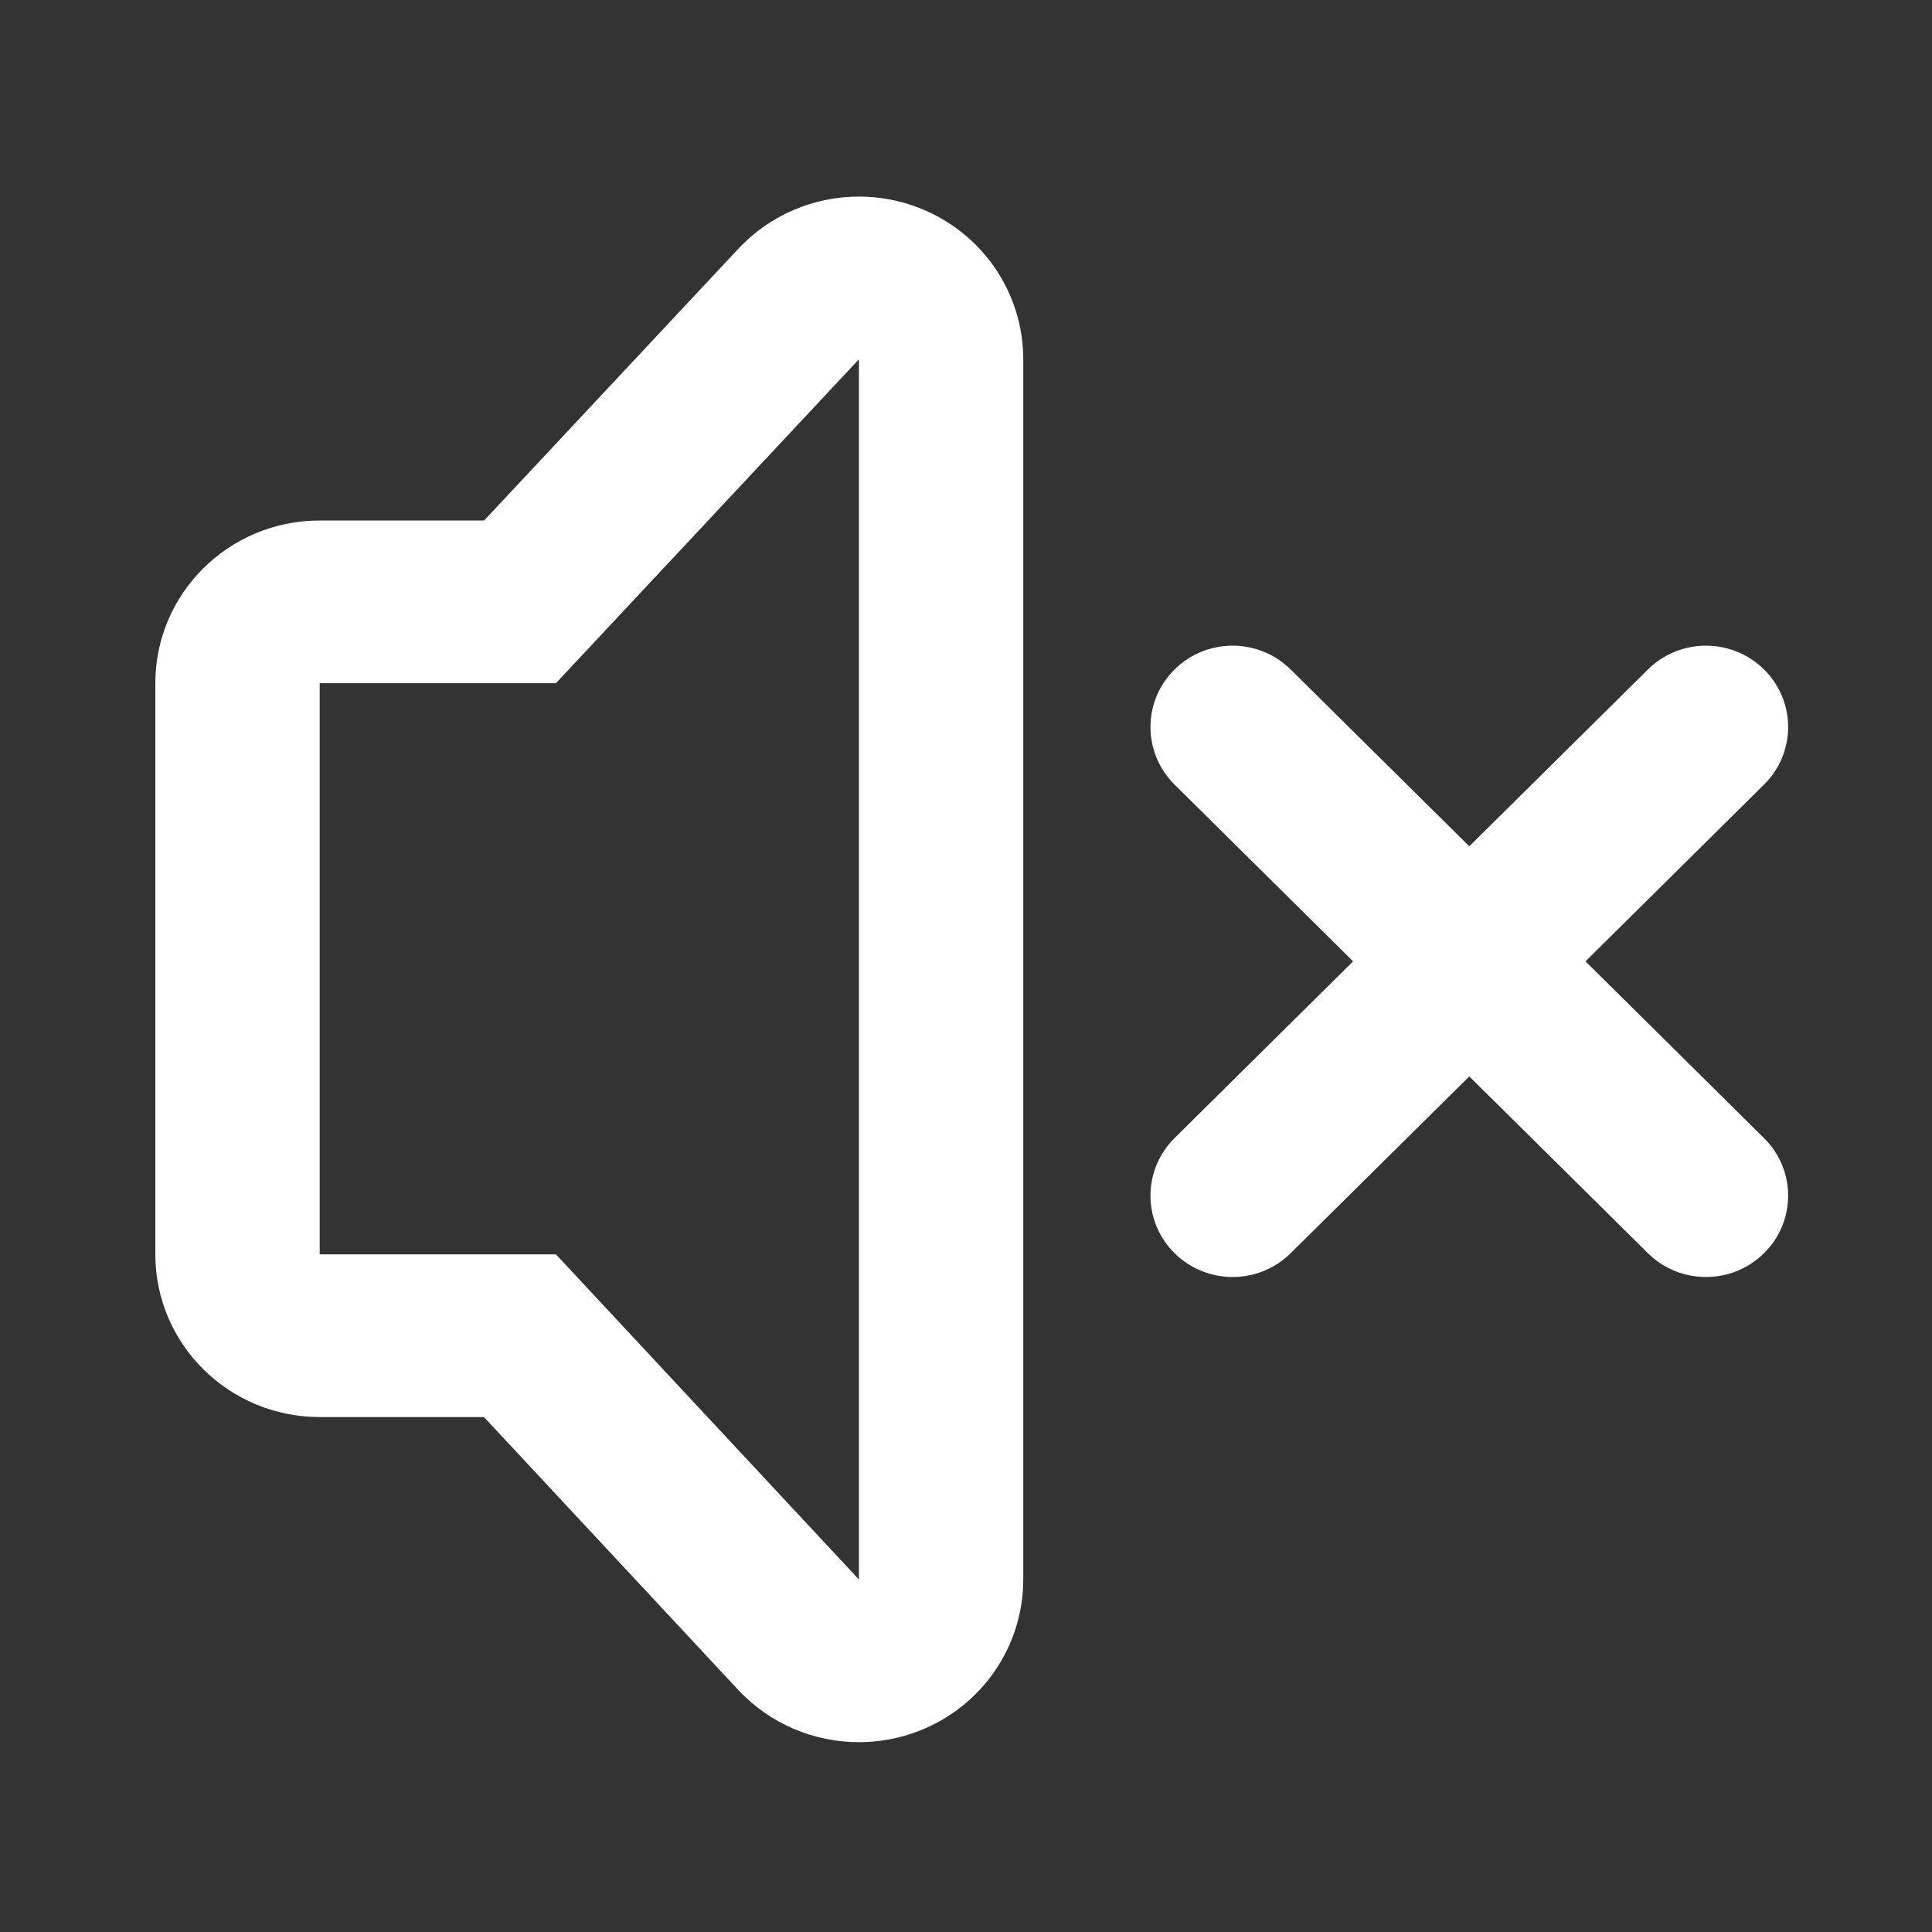 <?xml version="1.0" encoding="UTF-8" standalone="no"?>
<svg width="100px" height="100px" viewBox="0 0 100 100" version="1.1" xmlns="http://www.w3.org/2000/svg" xmlns:xlink="http://www.w3.org/1999/xlink" xmlns:sketch="http://www.bohemiancoding.com/sketch/ns">
    <rect x="0" y="0" width="100" height="100" fill="#333333" stroke="none"/>
    <title>Artboard 1 1</title>
    <description>Created with Sketch (http://www.bohemiancoding.com/sketch)</description>
    <defs></defs>
    <g id="Page-1" stroke="none" stroke-width="1" fill="none" fill-rule="evenodd" sketch:type="MSPage">
        <g id="Artboard-1-1" sketch:type="MSArtboardGroup" fill="#FFFFFF">
            <g id="mute" sketch:type="MSLayerGroup" transform="translate(8, 10)">
                <g id="Page-1" sketch:type="MSShapeGroup">
                    <g id="mute">
                        <g id="Group">
                            <path d="M39.562,0.756 C38.554,0.364 37.501,0.175 36.46,0.175 C34.135,0.175 31.859,1.119 30.217,2.875 L17.058,16.941 L8.547,16.941 C3.849,16.941 0.04,20.712 0.04,25.362 L0.04,54.925 C0.04,59.576 3.849,63.346 8.547,63.346 L17.049,63.346 L30.206,77.464 C31.849,79.227 34.13,80.175 36.46,80.175 C37.5,80.175 38.549,79.986 39.554,79.597 C42.817,78.335 44.964,75.221 44.964,71.754 L44.964,8.596 C44.964,5.132 42.821,2.02 39.562,0.756 L39.562,0.756 L39.562,0.756 Z M36.458,71.754 L20.775,54.925 L8.547,54.925 L8.547,25.362 L20.775,25.362 L36.458,8.597 L36.458,71.754 L36.458,71.754 Z" id="Shape"></path>
                            <path d="M83.308,30.608 C84.969,28.964 84.969,26.298 83.308,24.654 C81.647,23.009 78.955,23.009 77.294,24.654 L68.051,33.804 L58.807,24.654 C57.147,23.009 54.454,23.009 52.793,24.654 C51.133,26.298 51.133,28.964 52.793,30.608 L62.036,39.759 L52.793,48.909 C51.133,50.554 51.133,53.22 52.793,54.863 C53.624,55.685 54.713,56.097 55.8,56.097 C56.888,56.097 57.977,55.685 58.807,54.863 L68.051,45.715 L77.294,54.864 C78.124,55.686 79.213,56.098 80.301,56.098 C81.389,56.098 82.477,55.686 83.308,54.864 C84.969,53.22 84.969,50.554 83.308,48.911 L74.066,39.759 L83.308,30.608 L83.308,30.608 Z" id="Shape"></path>
                        </g>
                    </g>
                </g>
            </g>
        </g>
    </g>
</svg>